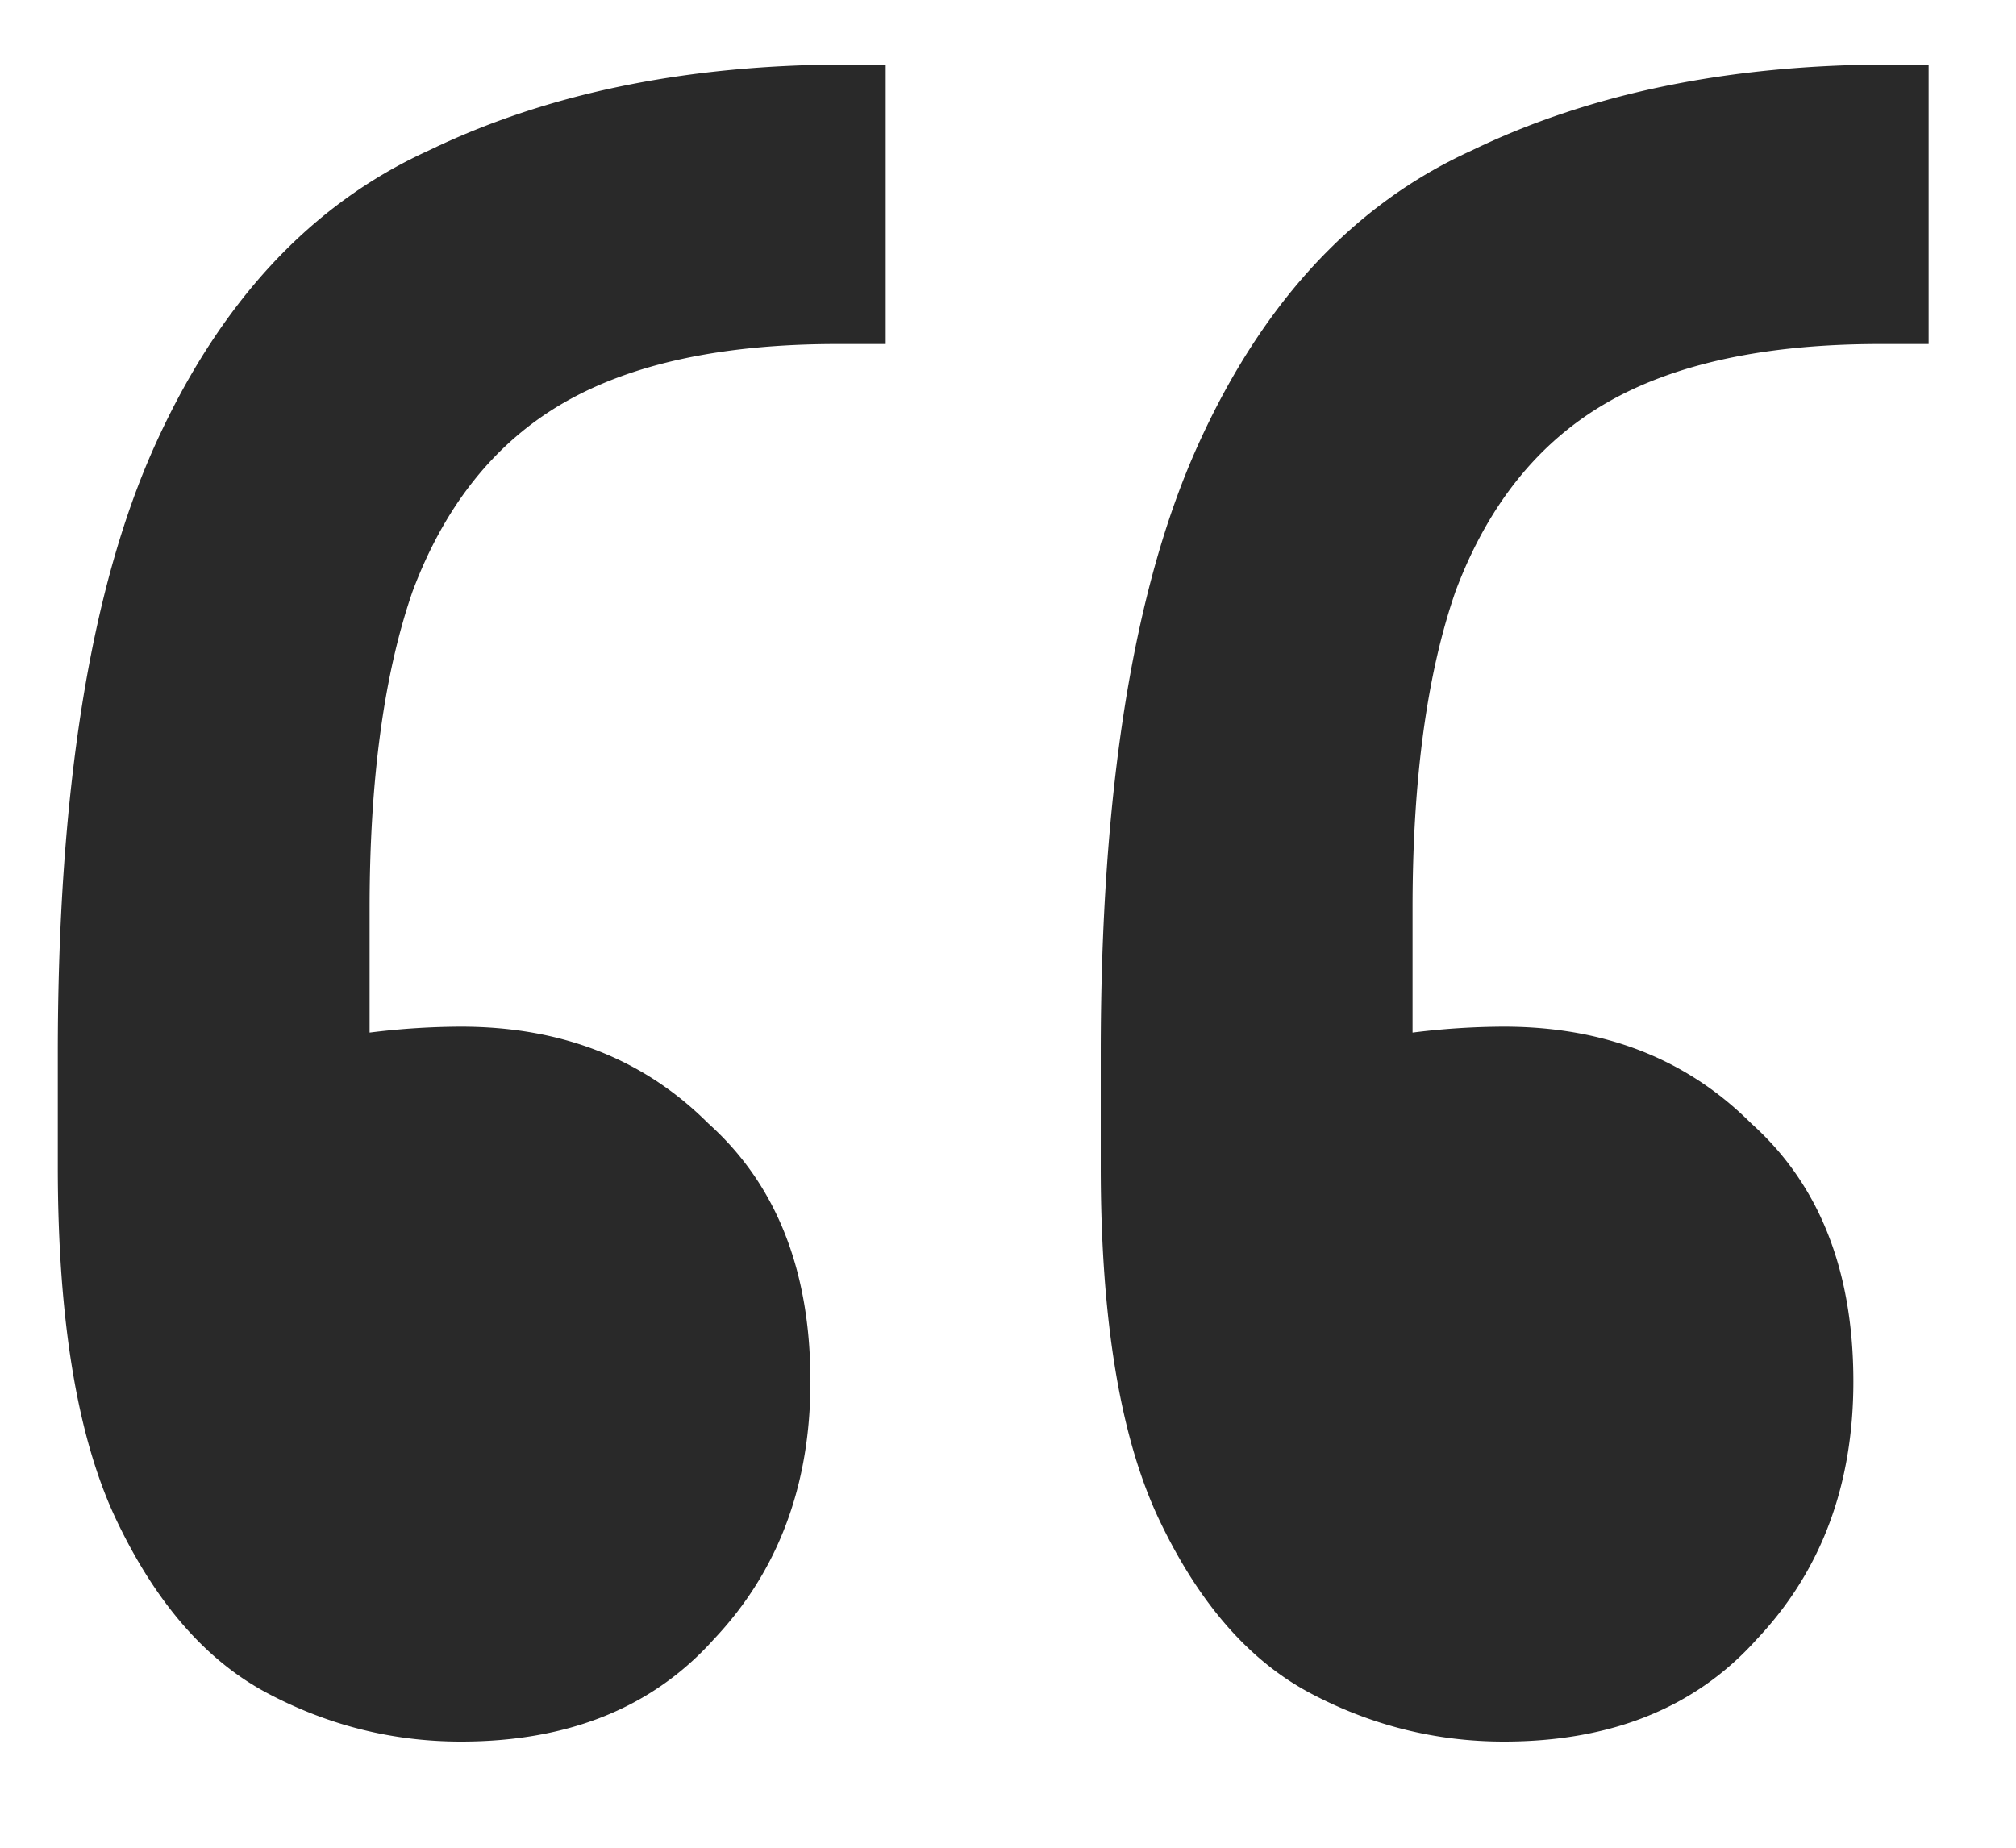 <svg xmlns="http://www.w3.org/2000/svg" width="12" height="11" fill="none" viewBox="0 0 12 11">
      <path
        fill="#292929"
        d="M11.48.384v1.664h-.288c-.683 0-1.227.117-1.632.352-.405.235-.704.608-.896 1.12-.17.49-.256 1.12-.256 1.888v2.4l-.768-1.44c.15-.085.341-.15.576-.192a4.44 4.44 0 0 1 .736-.064c.597 0 1.088.192 1.472.576.405.363.608.875.608 1.536 0 .619-.192 1.13-.576 1.536-.363.405-.864.608-1.504.608-.405 0-.79-.096-1.152-.288-.363-.192-.661-.533-.896-1.024-.235-.49-.352-1.195-.352-2.112v-.672c0-1.557.192-2.763.576-3.616.384-.853.928-1.44 1.632-1.76.704-.341 1.536-.512 2.496-.512h.224Zm-6.208 0v1.664h-.288c-.683 0-1.227.117-1.632.352-.405.235-.704.608-.896 1.12-.17.49-.256 1.12-.256 1.888v2.4l-.768-1.44c.15-.085.341-.15.576-.192a4.44 4.44 0 0 1 .736-.064c.597 0 1.088.192 1.472.576.405.363.608.875.608 1.536 0 .619-.192 1.13-.576 1.536-.363.405-.864.608-1.504.608-.405 0-.79-.096-1.152-.288-.363-.192-.661-.533-.896-1.024-.235-.49-.352-1.195-.352-2.112v-.672c0-1.557.192-2.763.576-3.616.384-.853.928-1.44 1.632-1.76C3.256.555 4.088.384 5.048.384h.224Z"
      />
</svg>

